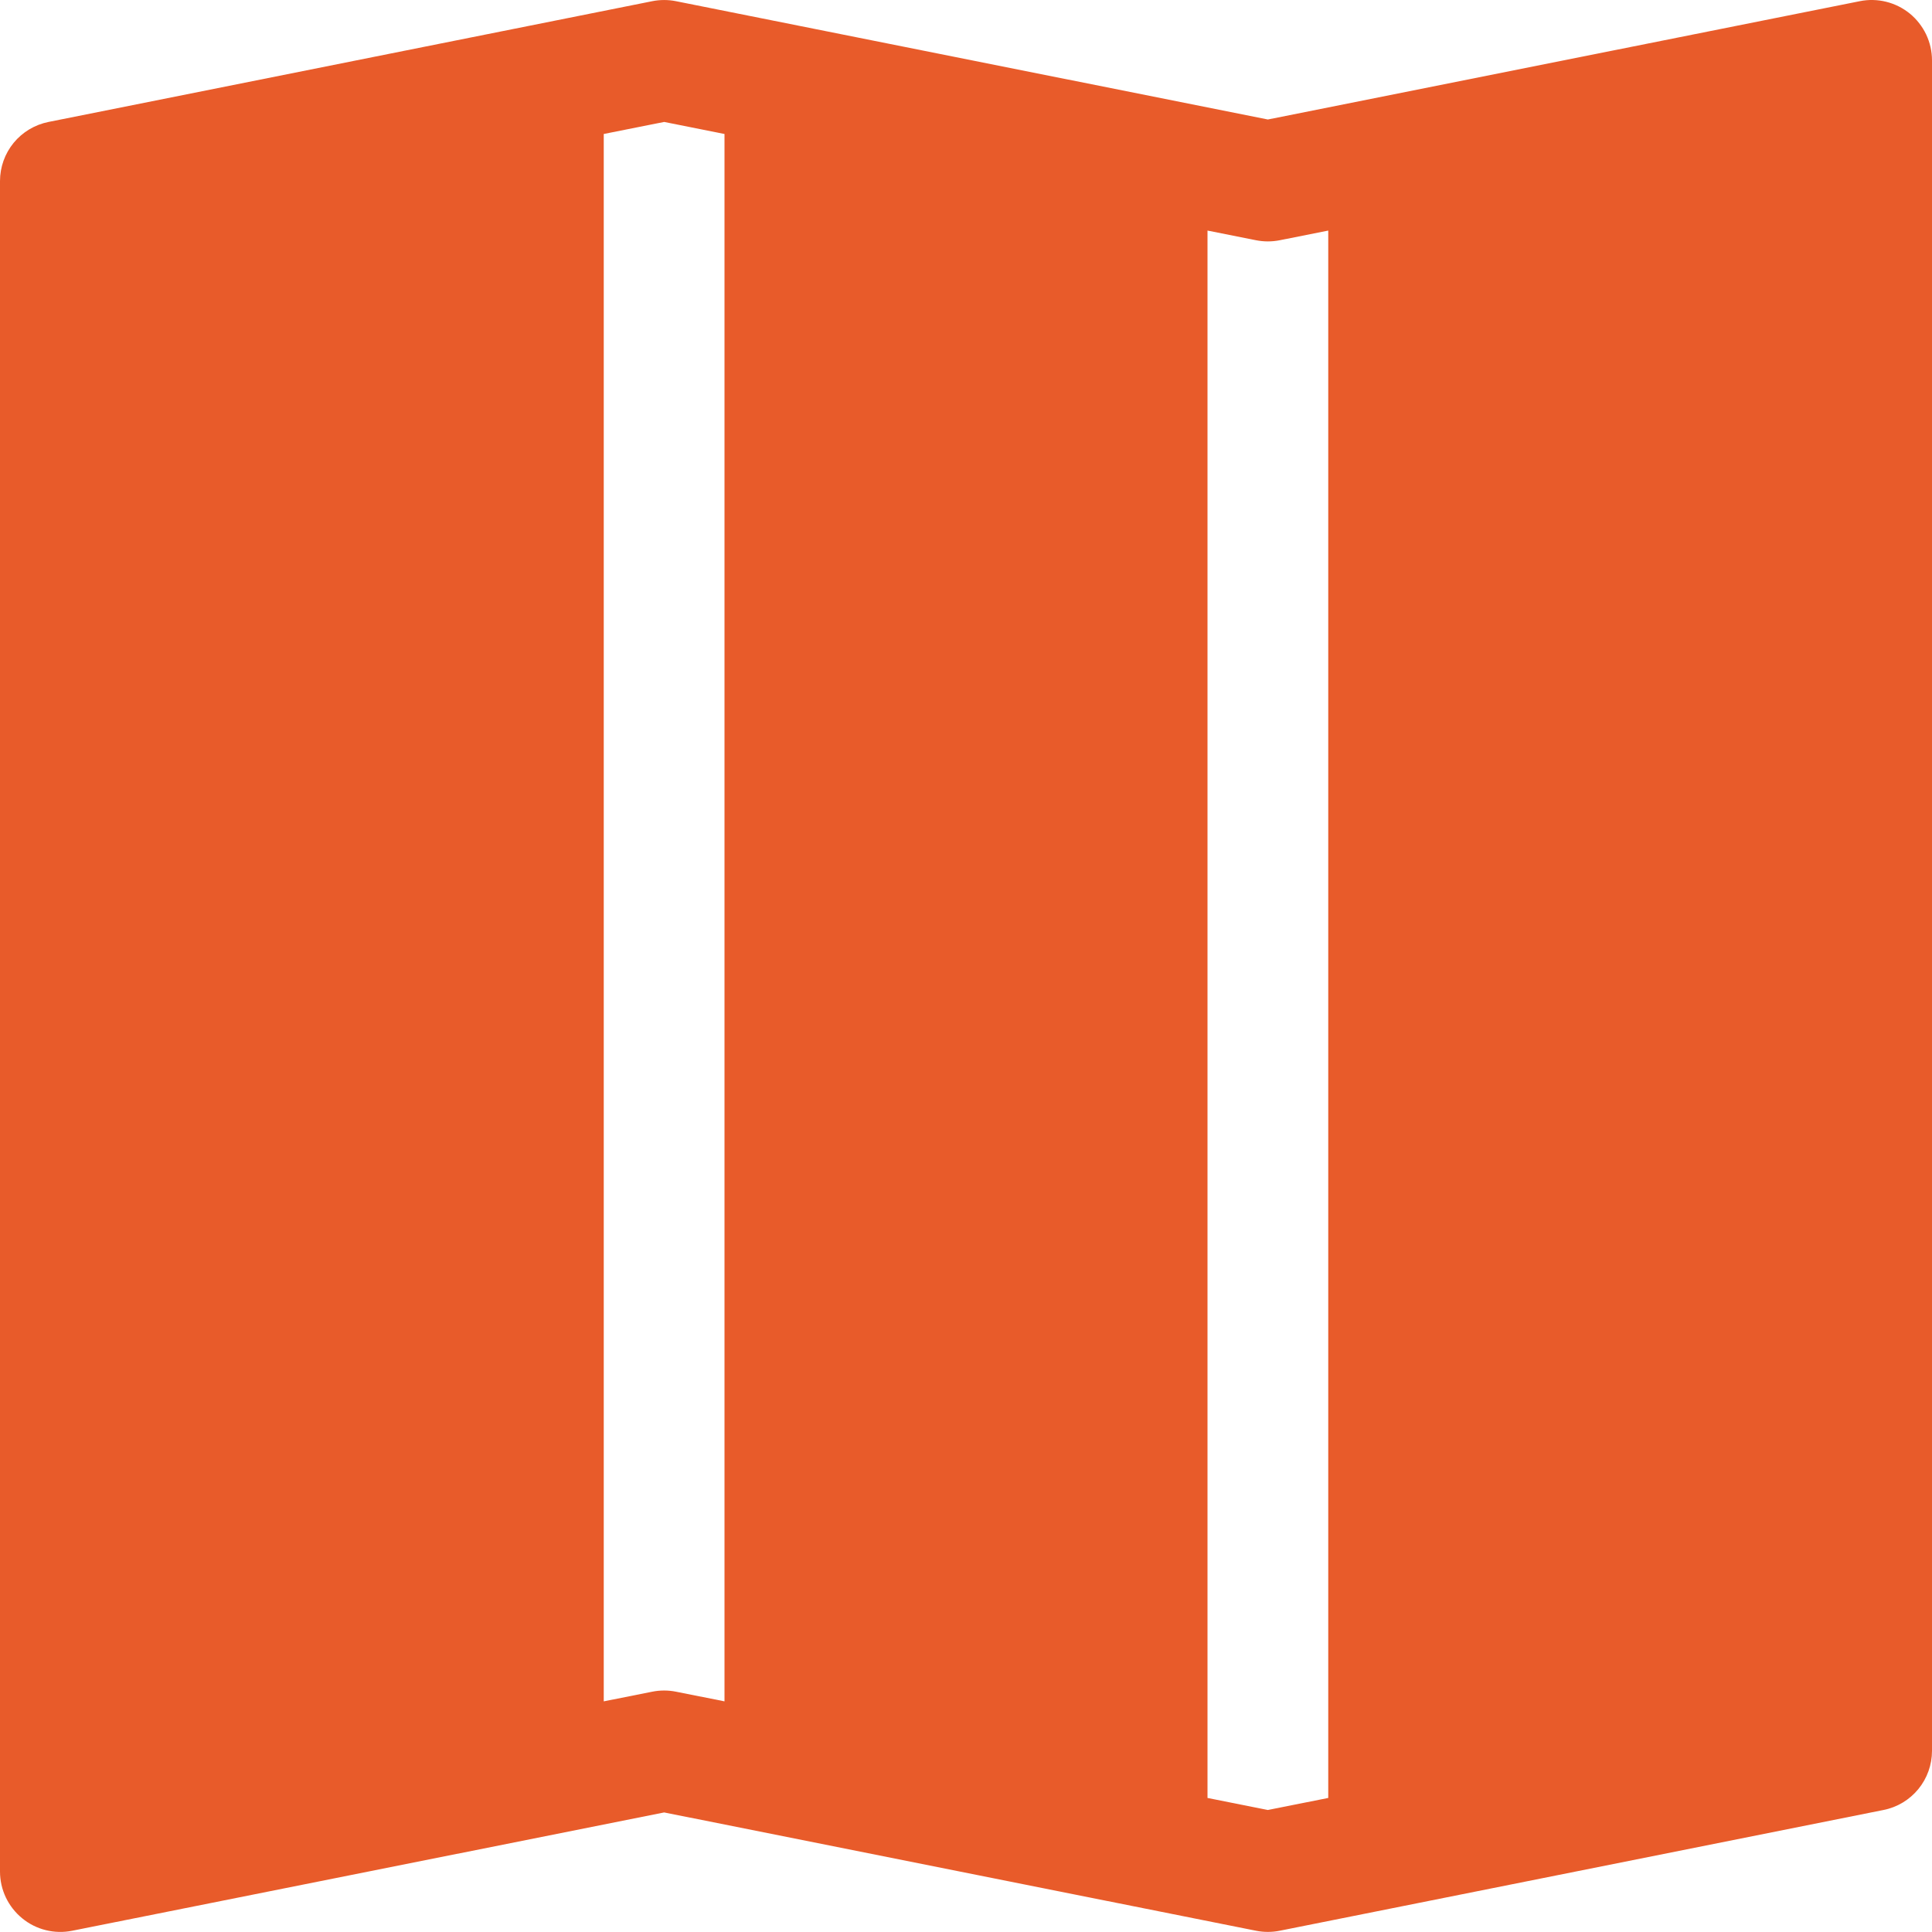 <svg width="26" height="26" viewBox="0 0 26 26" fill="none" xmlns="http://www.w3.org/2000/svg">
<g clip-path="url(#clip0_123_1544)">
<path fill-rule="evenodd" clip-rule="evenodd" d="M26 0.812C26 0.692 25.973 0.573 25.922 0.465C25.87 0.356 25.795 0.26 25.703 0.184C25.61 0.108 25.501 0.053 25.384 0.024C25.268 -0.005 25.146 -0.008 25.028 0.016L17.062 1.608L9.097 0.016C8.992 -0.005 8.883 -0.005 8.778 0.016L0.653 1.641C0.469 1.678 0.303 1.777 0.184 1.922C0.065 2.067 0 2.249 0 2.437L0 25.187C7.25607e-05 25.307 0.027 25.426 0.078 25.534C0.13 25.643 0.205 25.739 0.298 25.815C0.39 25.891 0.499 25.946 0.616 25.975C0.732 26.004 0.854 26.007 0.972 25.983L8.938 24.391L16.903 25.983C17.008 26.004 17.117 26.004 17.222 25.983L25.347 24.358C25.531 24.322 25.697 24.222 25.816 24.077C25.935 23.932 26 23.75 26 23.562V0.812ZM8.125 22.896V1.803L8.938 1.641L9.75 1.803V22.896L9.097 22.766C8.992 22.745 8.883 22.745 8.778 22.766L8.125 22.896ZM16.25 24.196V3.103L16.903 3.233C17.008 3.254 17.117 3.254 17.222 3.233L17.875 3.103V24.196L17.062 24.358L16.25 24.196Z" fill="#E85B2A"/>
</g>
<defs>
<clipPath id="clip0_123_1544">
<rect width="26" height="26" fill="white"/>
</clipPath>
</defs>
</svg>
